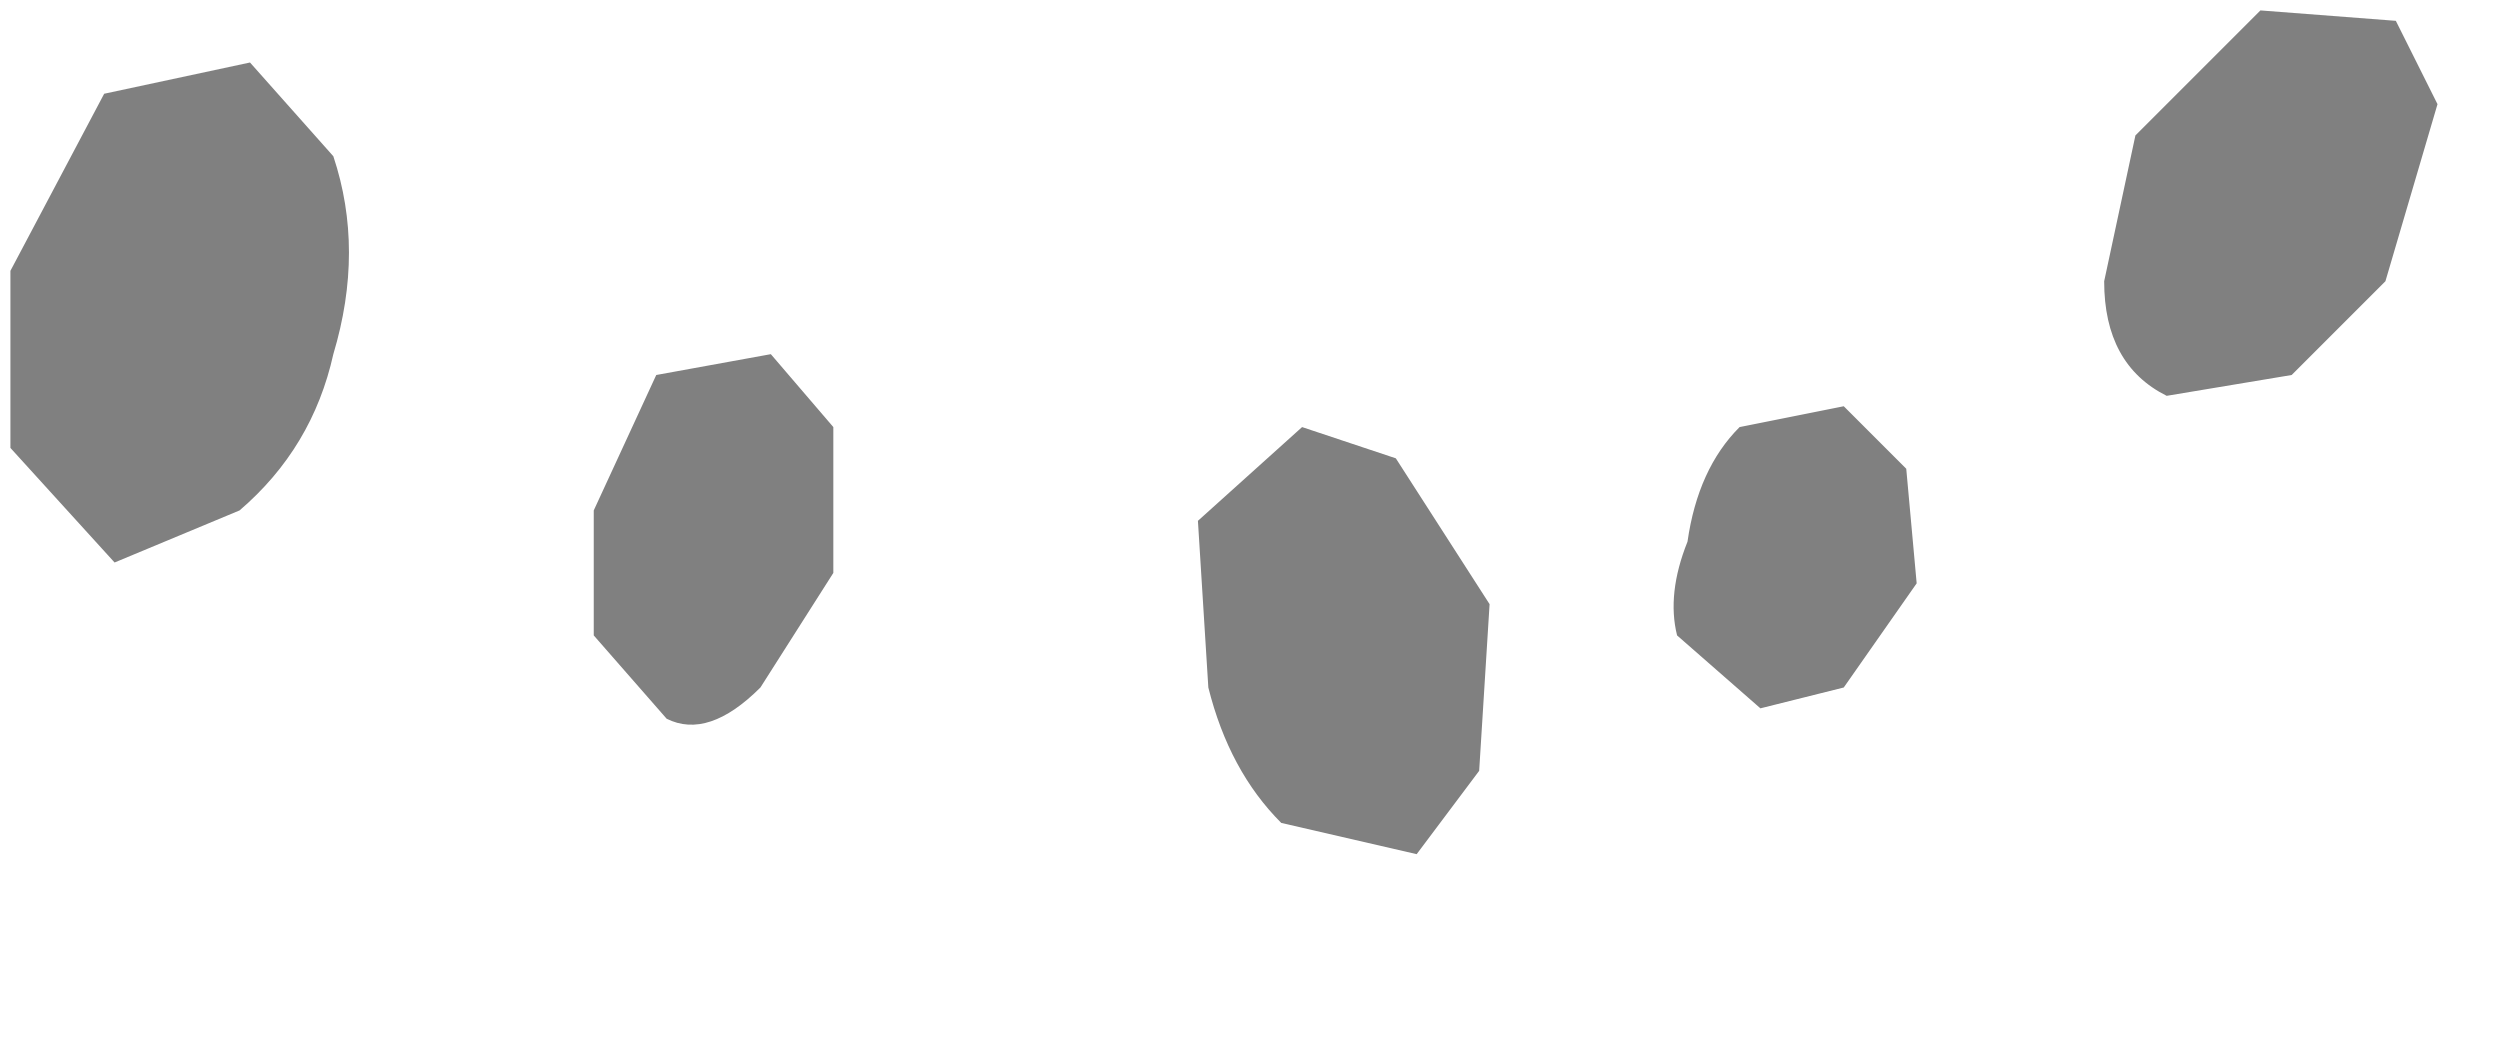 <?xml version="1.0" encoding="utf-8"?>
<svg version="1.1" id="Layer_1"
xmlns="http://www.w3.org/2000/svg"
xmlns:xlink="http://www.w3.org/1999/xlink"
width="12px" height="5px"
xml:space="preserve">
<g id="PathID_4461" transform="matrix(1, 0, 0, 1, 5.85, 2.05)">
<path style="fill:#808080;fill-opacity:1" d="M4.25 -0.7L4.4 -1.4L5 -2L5.65 -1.95L5.85 -1.55L5.6 -0.7L5.15 -0.25L4.55 -0.15Q4.25 -0.3 4.25 -0.7M3 1.25L2.6 1.35L2.2 1Q2.15 0.8 2.25 0.55Q2.3 0.2 2.5 0L3 -0.1L3.3 0.2L3.35 0.75L3 1.25M1.25 1.65L0.95 2.05L0.3 1.9Q0.05 1.65 -0.05 1.25L-0.1 0.45L0.4 0L0.85 0.15L1.3 0.85L1.25 1.65M-2.15 -0.35L-1.85 0L-1.85 0.7L-2.2 1.25Q-2.45 1.5 -2.65 1.4L-3 1L-3 0.4L-2.7 -0.25L-2.15 -0.35M-4.65 -1.75L-4.25 -1.3Q-4.1 -0.85 -4.25 -0.35Q-4.35 0.1 -4.7 0.4L-5.3 0.65L-5.8 0.1L-5.8 -0.75L-5.35 -1.6L-4.65 -1.75" />
</g>
</svg>
